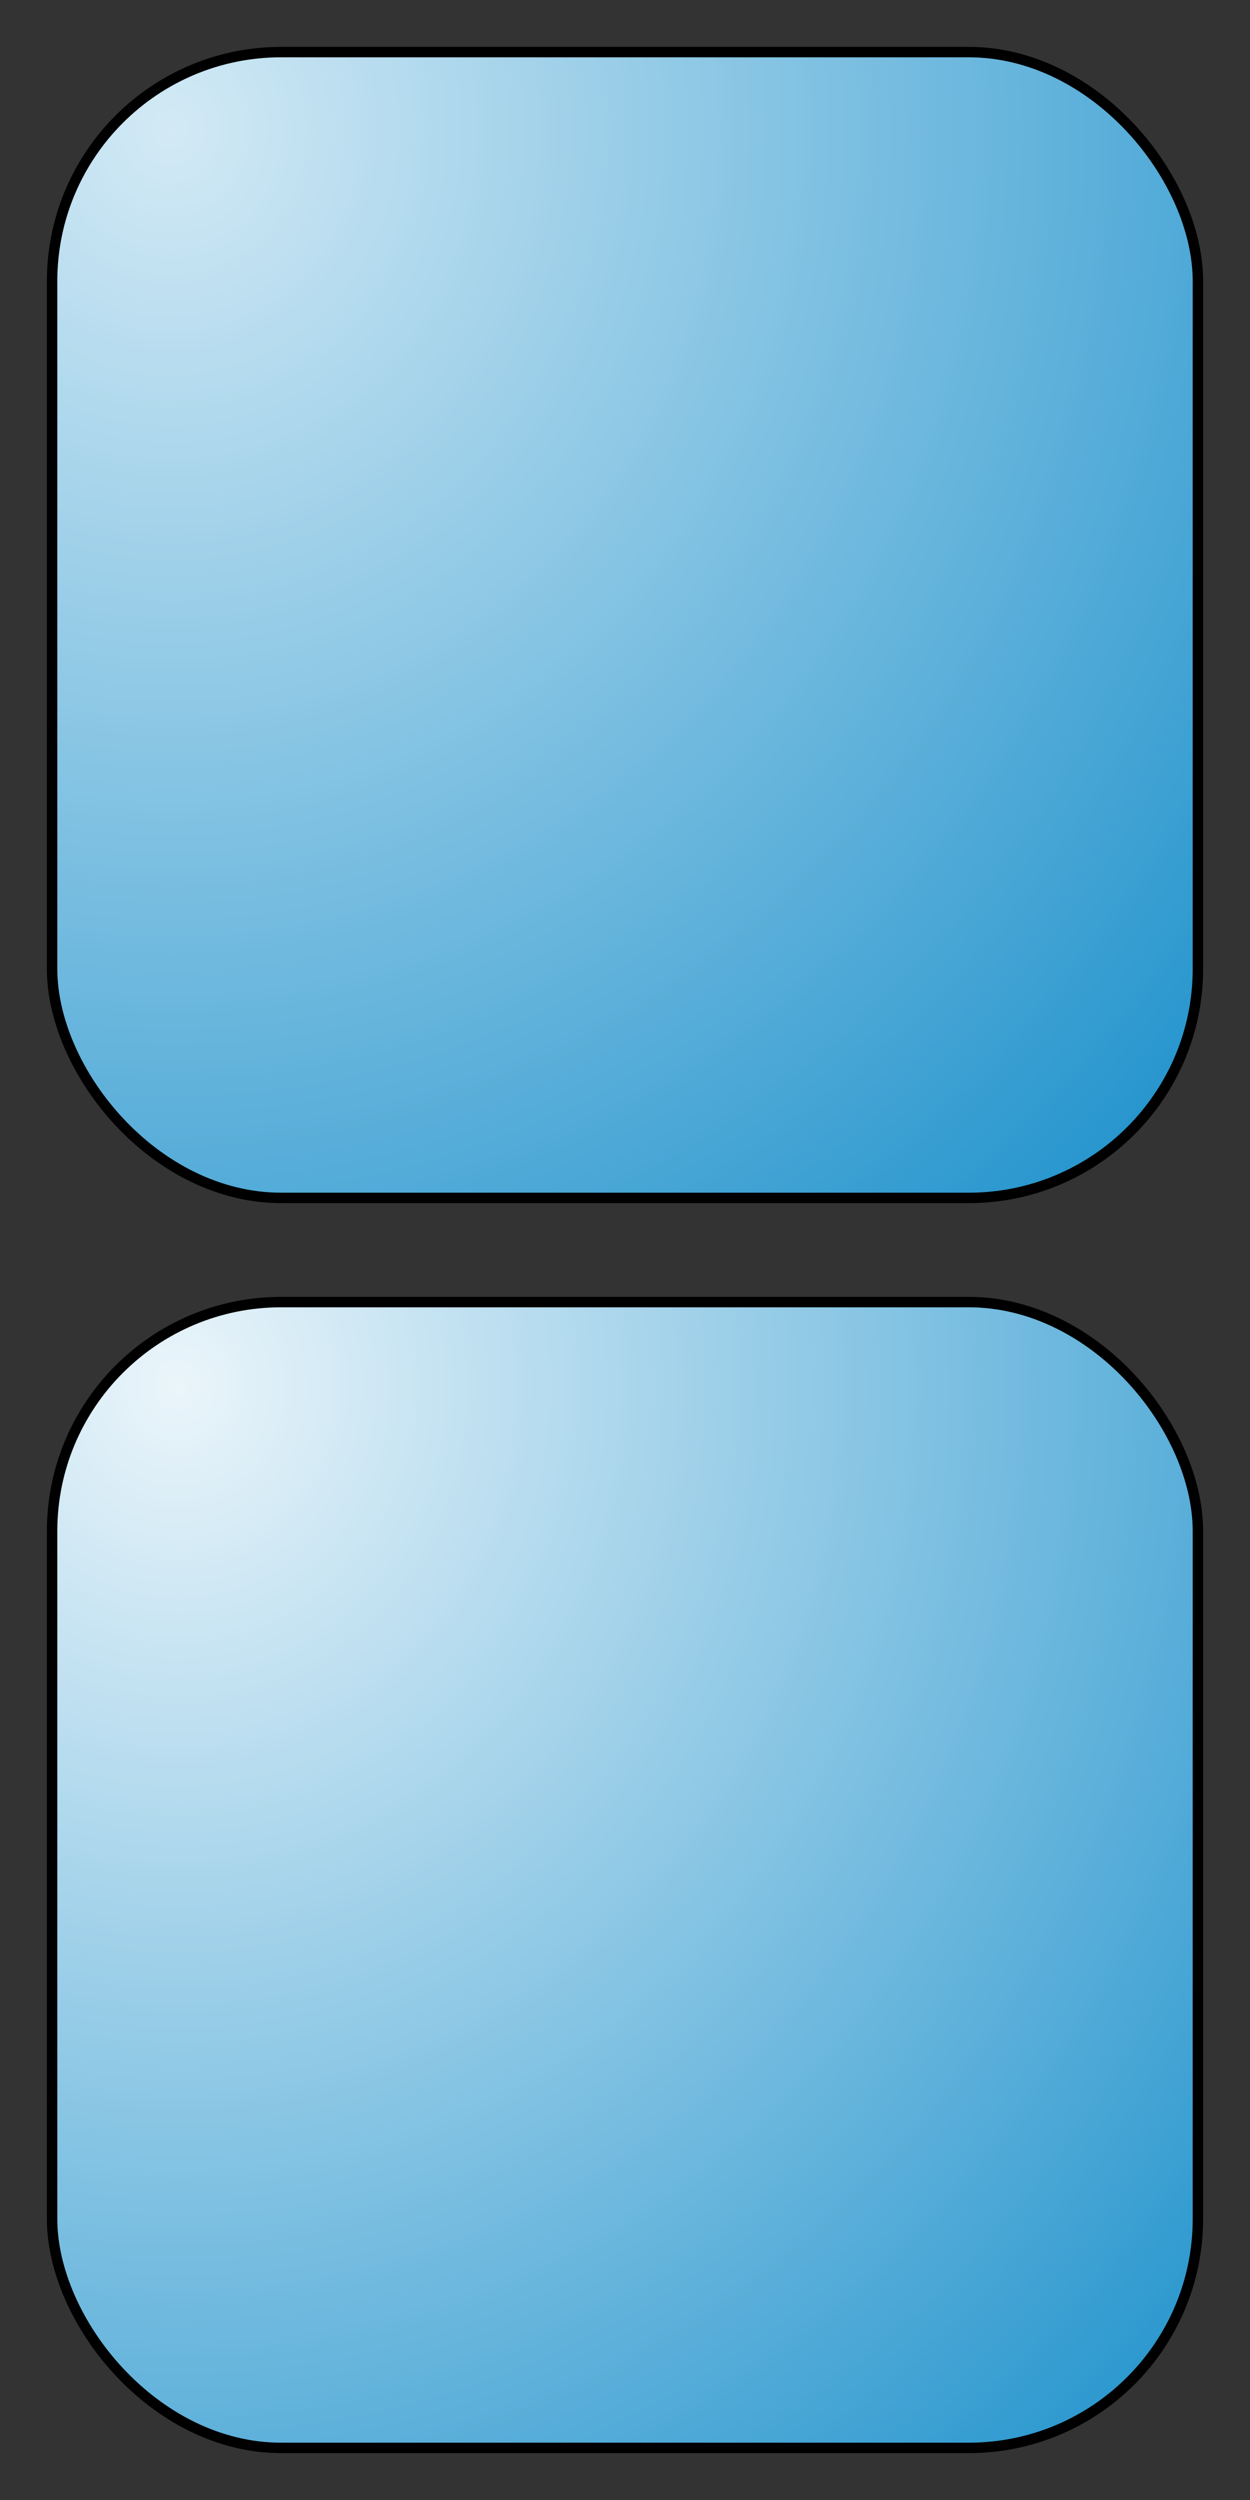 <?xml version="1.0" encoding="UTF-8" standalone="no"?>
<!-- Created with Inkscape (http://www.inkscape.org/) -->

<svg
   xmlns:dc="http://purl.org/dc/elements/1.1/"
   xmlns:cc="http://creativecommons.org/ns#"
   xmlns:rdf="http://www.w3.org/1999/02/22-rdf-syntax-ns#"
   xmlns:svg="http://www.w3.org/2000/svg"
   xmlns="http://www.w3.org/2000/svg"
   xmlns:xlink="http://www.w3.org/1999/xlink"
   xmlns:sodipodi="http://sodipodi.sourceforge.net/DTD/sodipodi-0.dtd"
   xmlns:inkscape="http://www.inkscape.org/namespaces/inkscape"
   width="120"
   height="240"
   id="svg2"
   version="1.1"
   inkscape:version="0.48.1 r9760"
   sodipodi:docname="bg_red.svg"
   inkscape:export-filename="/home/mario/Desktop/apps/bg_blue.png"
   inkscape:export-xdpi="90"
   inkscape:export-ydpi="90">
  <rect width="100%" height="100%" fill="#333333" stroke="none"/>
  <defs
     id="defs4">
    <linearGradient
       id="linearGradient5000"
       inkscape:collect="always">
      <stop
         id="stop5002"
         offset="0"
         style="stop-color:#ffffff;stop-opacity:1;" />
      <stop
         id="stop5004"
         offset="1"
         style="stop-color:#ffffff;stop-opacity:0;" />
    </linearGradient>
    <linearGradient
       inkscape:collect="always"
       id="linearGradient4056">
      <stop
         style="stop-color:#696969;stop-opacity:1;"
         offset="0"
         id="stop4058" />
      <stop
         style="stop-color:#696969;stop-opacity:0;"
         offset="1"
         id="stop4060" />
    </linearGradient>
    <linearGradient
       id="linearGradient3844">
      <stop
         style="stop-color:#d58ee6;stop-opacity:1;"
         offset="0"
         id="stop3846" />
      <stop
         style="stop-color:#701d7f;stop-opacity:1;"
         offset="1"
         id="stop3848" />
    </linearGradient>
    <linearGradient
       id="linearGradient3831">
      <stop
         style="stop-color:#ffffff;stop-opacity:1;"
         offset="0"
         id="stop3833" />
      <stop
         style="stop-color:#e0e0e0;stop-opacity:1;"
         offset="1"
         id="stop3835" />
    </linearGradient>
    <linearGradient
       inkscape:collect="always"
       id="linearGradient3757">
      <stop
         style="stop-color:#ffffff;stop-opacity:1;"
         offset="0"
         id="stop3759" />
      <stop
         style="stop-color:#ffffff;stop-opacity:0;"
         offset="1"
         id="stop3761" />
    </linearGradient>
    <radialGradient
       inkscape:collect="always"
       xlink:href="#linearGradient3757"
       id="radialGradient3892"
       gradientUnits="userSpaceOnUse"
       gradientTransform="matrix(0.05,3.084,-2.868,0.047,2779.594,837.745)"
       cx="20.007"
       cy="963.831"
       fx="20.007"
       fy="963.831"
       r="55" />
    <radialGradient
       inkscape:collect="always"
       xlink:href="#linearGradient4056"
       id="radialGradient4062"
       cx="20.424"
       cy="1039.411"
       fx="20.424"
       fy="1039.411"
       r="47.504"
       gradientTransform="matrix(2.653,-0.011,0.005,1.307,-42.834,-452.891)"
       gradientUnits="userSpaceOnUse" />
    <radialGradient
       inkscape:collect="always"
       xlink:href="#linearGradient5000"
       id="radialGradient4997"
       gradientUnits="userSpaceOnUse"
       gradientTransform="matrix(0.05,3.084,-2.868,0.047,2779.594,717.745)"
       cx="20.007"
       cy="963.831"
       fx="20.007"
       fy="963.831"
       r="55" />
    <radialGradient
       inkscape:collect="always"
       xlink:href="#linearGradient5000"
       id="radialGradient5055"
       gradientUnits="userSpaceOnUse"
       gradientTransform="matrix(0.05,3.084,-2.868,0.047,2779.594,837.745)"
       cx="20.007"
       cy="963.831"
       fx="20.007"
       fy="963.831"
       r="55" />
    <radialGradient
       inkscape:collect="always"
       xlink:href="#linearGradient4056"
       id="radialGradient5057"
       gradientUnits="userSpaceOnUse"
       gradientTransform="matrix(2.653,-0.011,0.005,1.307,-42.834,-332.891)"
       cx="20.424"
       cy="1039.411"
       fx="20.424"
       fy="1039.411"
       r="47.504" />
    <radialGradient
       inkscape:collect="always"
       xlink:href="#linearGradient5000"
       id="radialGradient5076"
       gradientUnits="userSpaceOnUse"
       gradientTransform="matrix(0.05,3.084,-2.868,0.047,2779.594,717.745)"
       cx="20.007"
       cy="963.831"
       fx="20.007"
       fy="963.831"
       r="55" />
    <radialGradient
       inkscape:collect="always"
       xlink:href="#linearGradient4056"
       id="radialGradient5078"
       gradientUnits="userSpaceOnUse"
       gradientTransform="matrix(2.653,-0.011,0.005,1.307,-42.834,-452.891)"
       cx="20.424"
       cy="1039.411"
       fx="20.424"
       fy="1039.411"
       r="47.504" />
    <radialGradient
       inkscape:collect="always"
       xlink:href="#linearGradient4056"
       id="radialGradient5115"
       gradientUnits="userSpaceOnUse"
       gradientTransform="matrix(2.653,-0.011,0.005,1.307,-42.834,-452.891)"
       cx="20.424"
       cy="1039.411"
       fx="20.424"
       fy="1039.411"
       r="47.504" />
    <radialGradient
       inkscape:collect="always"
       xlink:href="#linearGradient4056"
       id="radialGradient5133"
       gradientUnits="userSpaceOnUse"
       gradientTransform="matrix(2.653,-0.011,0.005,1.307,-42.834,-452.891)"
       cx="20.424"
       cy="1039.411"
       fx="20.424"
       fy="1039.411"
       r="47.504" />
    <radialGradient
       inkscape:collect="always"
       xlink:href="#linearGradient5000"
       id="radialGradient5282"
       gradientUnits="userSpaceOnUse"
       gradientTransform="matrix(0.05,3.084,-2.868,0.047,2952.482,720.573)"
       cx="59.092"
       cy="964.268"
       fx="59.092"
       fy="964.268"
       r="55" />
    <radialGradient
       inkscape:collect="always"
       xlink:href="#linearGradient5000"
       id="radialGradient5284"
       gradientUnits="userSpaceOnUse"
       gradientTransform="matrix(0.05,3.084,-2.868,0.047,2952.482,720.573)"
       cx="20.007"
       cy="963.831"
       fx="20.007"
       fy="963.831"
       r="55" />
    <radialGradient
       inkscape:collect="always"
       xlink:href="#linearGradient4056"
       id="radialGradient5286"
       gradientUnits="userSpaceOnUse"
       gradientTransform="matrix(2.653,-0.011,0.005,1.307,130.053,-327.588)"
       cx="20.424"
       cy="1039.411"
       fx="20.424"
       fy="1039.411"
       r="47.504" />
    <radialGradient
       inkscape:collect="always"
       xlink:href="#linearGradient5000"
       id="radialGradient5305"
       gradientUnits="userSpaceOnUse"
       gradientTransform="matrix(0.05,3.084,-2.868,0.047,2779.594,717.745)"
       cx="20.007"
       cy="963.831"
       fx="20.007"
       fy="963.831"
       r="55" />
    <radialGradient
       inkscape:collect="always"
       xlink:href="#linearGradient5000"
       id="radialGradient5317"
       gradientUnits="userSpaceOnUse"
       gradientTransform="matrix(0.05,3.084,-2.868,0.047,2779.594,717.745)"
       cx="59.092"
       cy="964.268"
       fx="59.092"
       fy="964.268"
       r="55" />
    <radialGradient
       r="47.504"
       fy="1039.411"
       fx="20.424"
       cy="1039.411"
       cx="20.424"
       gradientTransform="matrix(2.653,-0.011,0.005,1.307,130.053,-327.588)"
       gradientUnits="userSpaceOnUse"
       id="radialGradient5286-9"
       xlink:href="#linearGradient4056-0"
       inkscape:collect="always" />
    <radialGradient
       r="55"
       fy="963.831"
       fx="20.007"
       cy="963.831"
       cx="20.007"
       gradientTransform="matrix(0.05,3.084,-2.868,0.047,2952.482,720.573)"
       gradientUnits="userSpaceOnUse"
       id="radialGradient5284-7"
       xlink:href="#linearGradient5000-3"
       inkscape:collect="always" />
    <radialGradient
       r="55"
       fy="964.268"
       fx="59.092"
       cy="964.268"
       cx="59.092"
       gradientTransform="matrix(0.05,3.084,-2.868,0.047,2952.482,720.573)"
       gradientUnits="userSpaceOnUse"
       id="radialGradient5282-8"
       xlink:href="#linearGradient5000-3"
       inkscape:collect="always" />
    <radialGradient
       r="47.504"
       fy="1039.411"
       fx="20.424"
       cy="1039.411"
       cx="20.424"
       gradientTransform="matrix(2.653,-0.011,0.005,1.307,-42.834,-452.891)"
       gradientUnits="userSpaceOnUse"
       id="radialGradient5133-5"
       xlink:href="#linearGradient4056-0"
       inkscape:collect="always" />
    <radialGradient
       r="47.504"
       fy="1039.411"
       fx="20.424"
       cy="1039.411"
       cx="20.424"
       gradientTransform="matrix(2.653,-0.011,0.005,1.307,-42.834,-452.891)"
       gradientUnits="userSpaceOnUse"
       id="radialGradient5115-6"
       xlink:href="#linearGradient4056-0"
       inkscape:collect="always" />
    <radialGradient
       r="47.504"
       fy="1039.411"
       fx="20.424"
       cy="1039.411"
       cx="20.424"
       gradientTransform="matrix(2.653,-0.011,0.005,1.307,-42.834,-452.891)"
       gradientUnits="userSpaceOnUse"
       id="radialGradient5078-2"
       xlink:href="#linearGradient4056-0"
       inkscape:collect="always" />
    <radialGradient
       r="55"
       fy="963.831"
       fx="20.007"
       cy="963.831"
       cx="20.007"
       gradientTransform="matrix(0.05,3.084,-2.868,0.047,2779.594,717.745)"
       gradientUnits="userSpaceOnUse"
       id="radialGradient5076-5"
       xlink:href="#linearGradient5000-3"
       inkscape:collect="always" />
    <radialGradient
       r="47.504"
       fy="1039.411"
       fx="20.424"
       cy="1039.411"
       cx="20.424"
       gradientTransform="matrix(2.653,-0.011,0.005,1.307,-42.834,-332.891)"
       gradientUnits="userSpaceOnUse"
       id="radialGradient5057-6"
       xlink:href="#linearGradient4056-0"
       inkscape:collect="always" />
    <radialGradient
       r="55"
       fy="963.831"
       fx="20.007"
       cy="963.831"
       cx="20.007"
       gradientTransform="matrix(0.05,3.084,-2.868,0.047,2779.594,837.745)"
       gradientUnits="userSpaceOnUse"
       id="radialGradient5055-2"
       xlink:href="#linearGradient5000-3"
       inkscape:collect="always" />
    <radialGradient
       r="55"
       fy="963.831"
       fx="20.007"
       cy="963.831"
       cx="20.007"
       gradientTransform="matrix(0.05,3.084,-2.868,0.047,2779.594,717.745)"
       gradientUnits="userSpaceOnUse"
       id="radialGradient4997-3"
       xlink:href="#linearGradient5000-3"
       inkscape:collect="always" />
    <radialGradient
       gradientUnits="userSpaceOnUse"
       gradientTransform="matrix(2.653,-0.011,0.005,1.307,-42.834,-452.891)"
       r="47.504"
       fy="1039.411"
       fx="20.424"
       cy="1039.411"
       cx="20.424"
       id="radialGradient4062-3"
       xlink:href="#linearGradient4056-0"
       inkscape:collect="always" />
    <radialGradient
       r="55"
       fy="963.831"
       fx="20.007"
       cy="963.831"
       cx="20.007"
       gradientTransform="matrix(0.05,3.084,-2.868,0.047,2779.594,837.745)"
       gradientUnits="userSpaceOnUse"
       id="radialGradient3892-3"
       xlink:href="#linearGradient3757-7"
       inkscape:collect="always" />
    <linearGradient
       id="linearGradient3757-7"
       inkscape:collect="always">
      <stop
         id="stop3759-9"
         offset="0"
         style="stop-color:#ffffff;stop-opacity:1;" />
      <stop
         id="stop3761-0"
         offset="1"
         style="stop-color:#ffffff;stop-opacity:0;" />
    </linearGradient>
    <linearGradient
       id="linearGradient3831-0">
      <stop
         id="stop3833-6"
         offset="0"
         style="stop-color:#ffffff;stop-opacity:1;" />
      <stop
         id="stop3835-8"
         offset="1"
         style="stop-color:#e0e0e0;stop-opacity:1;" />
    </linearGradient>
    <linearGradient
       id="linearGradient3844-6">
      <stop
         id="stop3846-8"
         offset="0"
         style="stop-color:#d58ee6;stop-opacity:1;" />
      <stop
         id="stop3848-9"
         offset="1"
         style="stop-color:#701d7f;stop-opacity:1;" />
    </linearGradient>
    <linearGradient
       id="linearGradient4056-0"
       inkscape:collect="always">
      <stop
         id="stop4058-4"
         offset="0"
         style="stop-color:#696969;stop-opacity:1;" />
      <stop
         id="stop4060-7"
         offset="1"
         style="stop-color:#696969;stop-opacity:0;" />
    </linearGradient>
    <linearGradient
       inkscape:collect="always"
       id="linearGradient5000-3">
      <stop
         style="stop-color:#ffffff;stop-opacity:1;"
         offset="0"
         id="stop5002-3" />
      <stop
         style="stop-color:#ffffff;stop-opacity:0;"
         offset="1"
         id="stop5004-8" />
    </linearGradient>
  </defs>
  <sodipodi:namedview
     id="base"
     pagecolor="#ffffff"
     bordercolor="#666666"
     borderopacity="1.0"
     inkscape:pageopacity="0.0"
     inkscape:pageshadow="2"
     inkscape:zoom="2.8284271"
     inkscape:cx="62.112829"
     inkscape:cy="116.4456"
     inkscape:document-units="px"
     inkscape:current-layer="layer1"
     showgrid="false"
     inkscape:window-width="1766"
     inkscape:window-height="832"
     inkscape:window-x="129"
     inkscape:window-y="118"
     inkscape:window-maximized="0" />
  <g
     inkscape:label="Ebene 1"
     inkscape:groupmode="layer"
     id="layer1"
     transform="translate(0,-812.362)">
    <rect
       style="fill:#0083c5;fill-opacity:1;stroke:none"
       id="rect2985"
       width="110"
       height="110"
       x="5"
       y="937.362"
       ry="22" />
    <rect
       ry="22"
       y="937.362"
       x="5"
       height="110"
       width="110"
       id="rect2987"
       style="opacity:0.921;fill:url(#radialGradient5317);fill-opacity:1;stroke:none" />
    <rect
       ry="22"
       y="937.362"
       x="5"
       height="110"
       width="110"
       id="rect3765"
       style="fill:none;stroke:#000000" />
    <rect
       ry="22"
       y="817.362"
       x="5"
       height="110"
       width="110"
       id="rect5027"
       style="fill:#0083c5;fill-opacity:1;stroke:none" />
    <rect
       style="opacity:0.827;fill:url(#radialGradient5305);fill-opacity:1;stroke:none"
       id="rect5029"
       width="110"
       height="110"
       x="5"
       y="817.362"
       ry="22" />
    <rect
       style="fill:none;stroke:#000000"
       id="rect5031"
       width="110"
       height="110"
       x="5"
       y="817.362"
       ry="22" />
  </g>
</svg>
